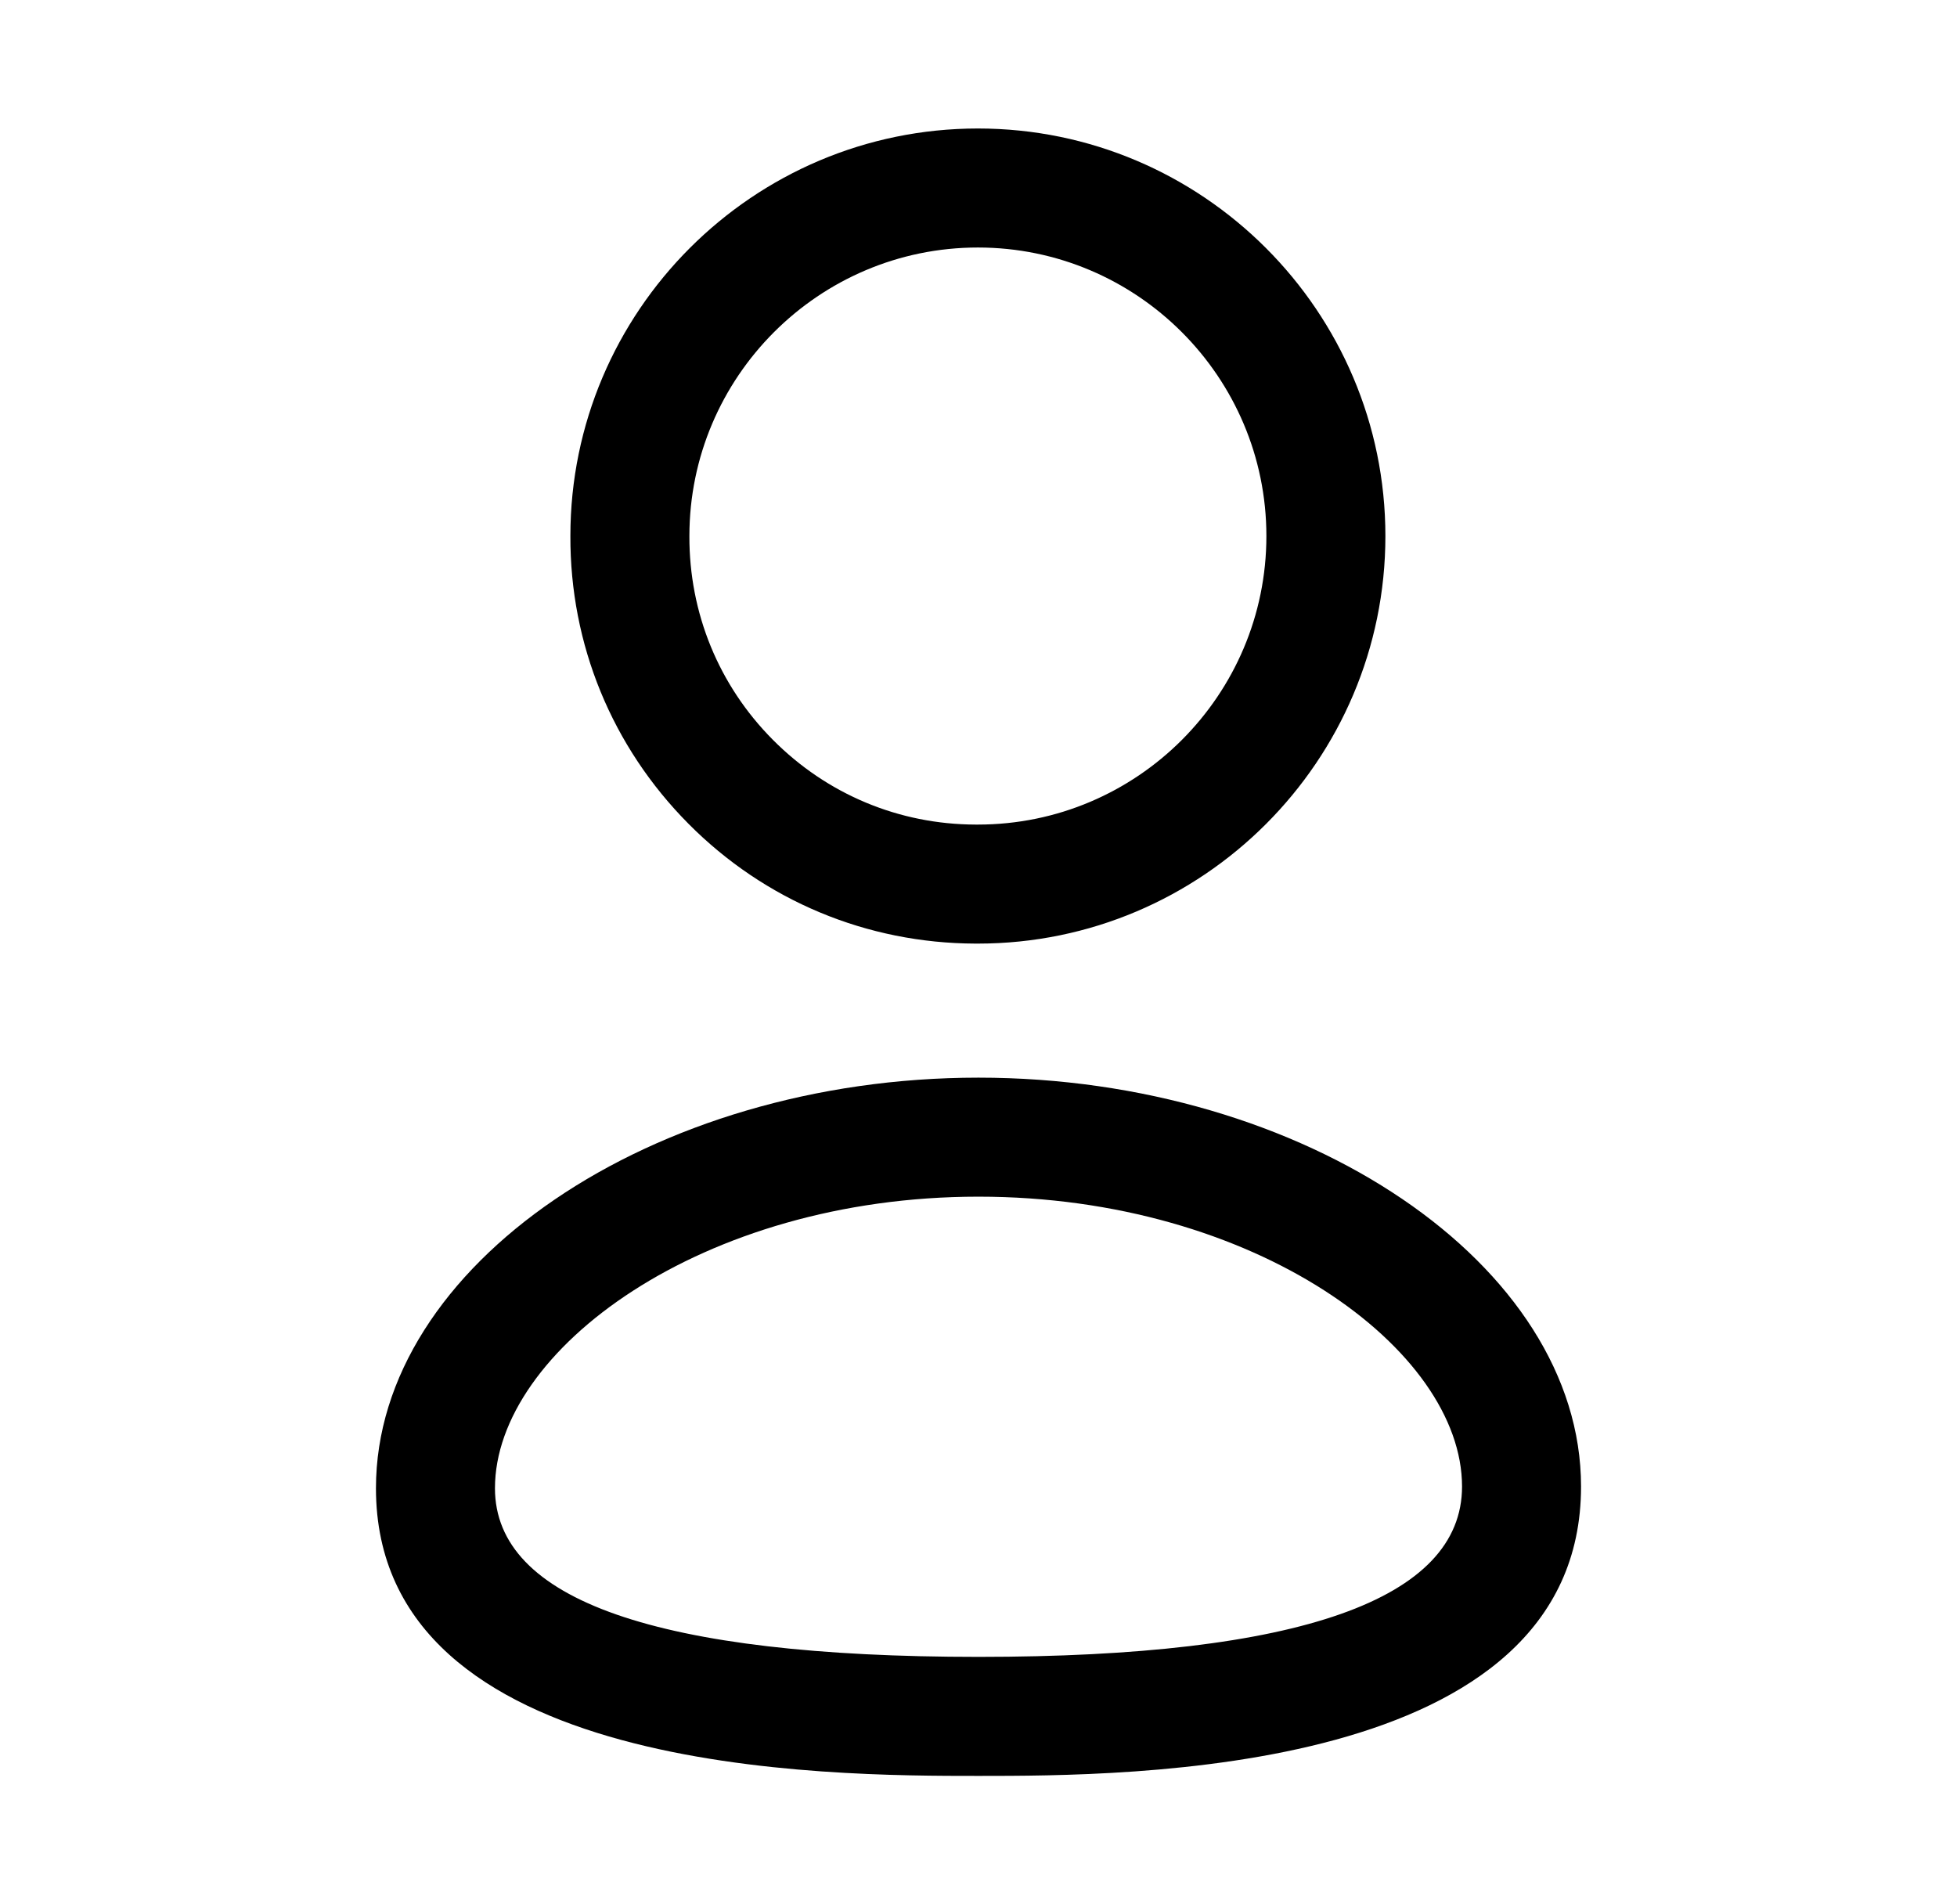 <svg width="37" height="36" viewBox="0 0 37 36" fill="none" xmlns="http://www.w3.org/2000/svg">
<path fill-rule="evenodd" clip-rule="evenodd" d="M18.443 17.838H18.489C22.737 17.838 26.193 14.382 26.193 10.134C26.193 5.886 22.737 2.429 18.489 2.429C14.24 2.429 10.784 5.886 10.784 10.13C10.776 12.183 11.57 14.115 13.016 15.572C14.46 17.027 16.388 17.832 18.443 17.838ZM13.034 10.134C13.034 7.127 15.482 4.679 18.489 4.679C21.497 4.679 23.943 7.127 23.943 10.134C23.943 13.142 21.497 15.588 18.489 15.588H18.447C16.995 15.585 15.635 15.015 14.612 13.985C13.589 12.956 13.029 11.589 13.034 10.134Z" fill="current"/>
<path fill-rule="evenodd" clip-rule="evenodd" d="M7.108 28.134C7.108 33.572 15.682 33.572 18.499 33.572C21.316 33.572 29.892 33.572 29.892 28.101C29.892 23.912 24.675 20.372 18.499 20.372C12.325 20.372 7.108 23.927 7.108 28.134ZM9.358 28.134C9.358 25.532 13.267 22.622 18.499 22.622C23.733 22.622 27.642 25.515 27.642 28.101C27.642 30.237 24.565 31.322 18.499 31.322C12.435 31.322 9.358 30.249 9.358 28.134Z" fill="current"/>
</svg>
